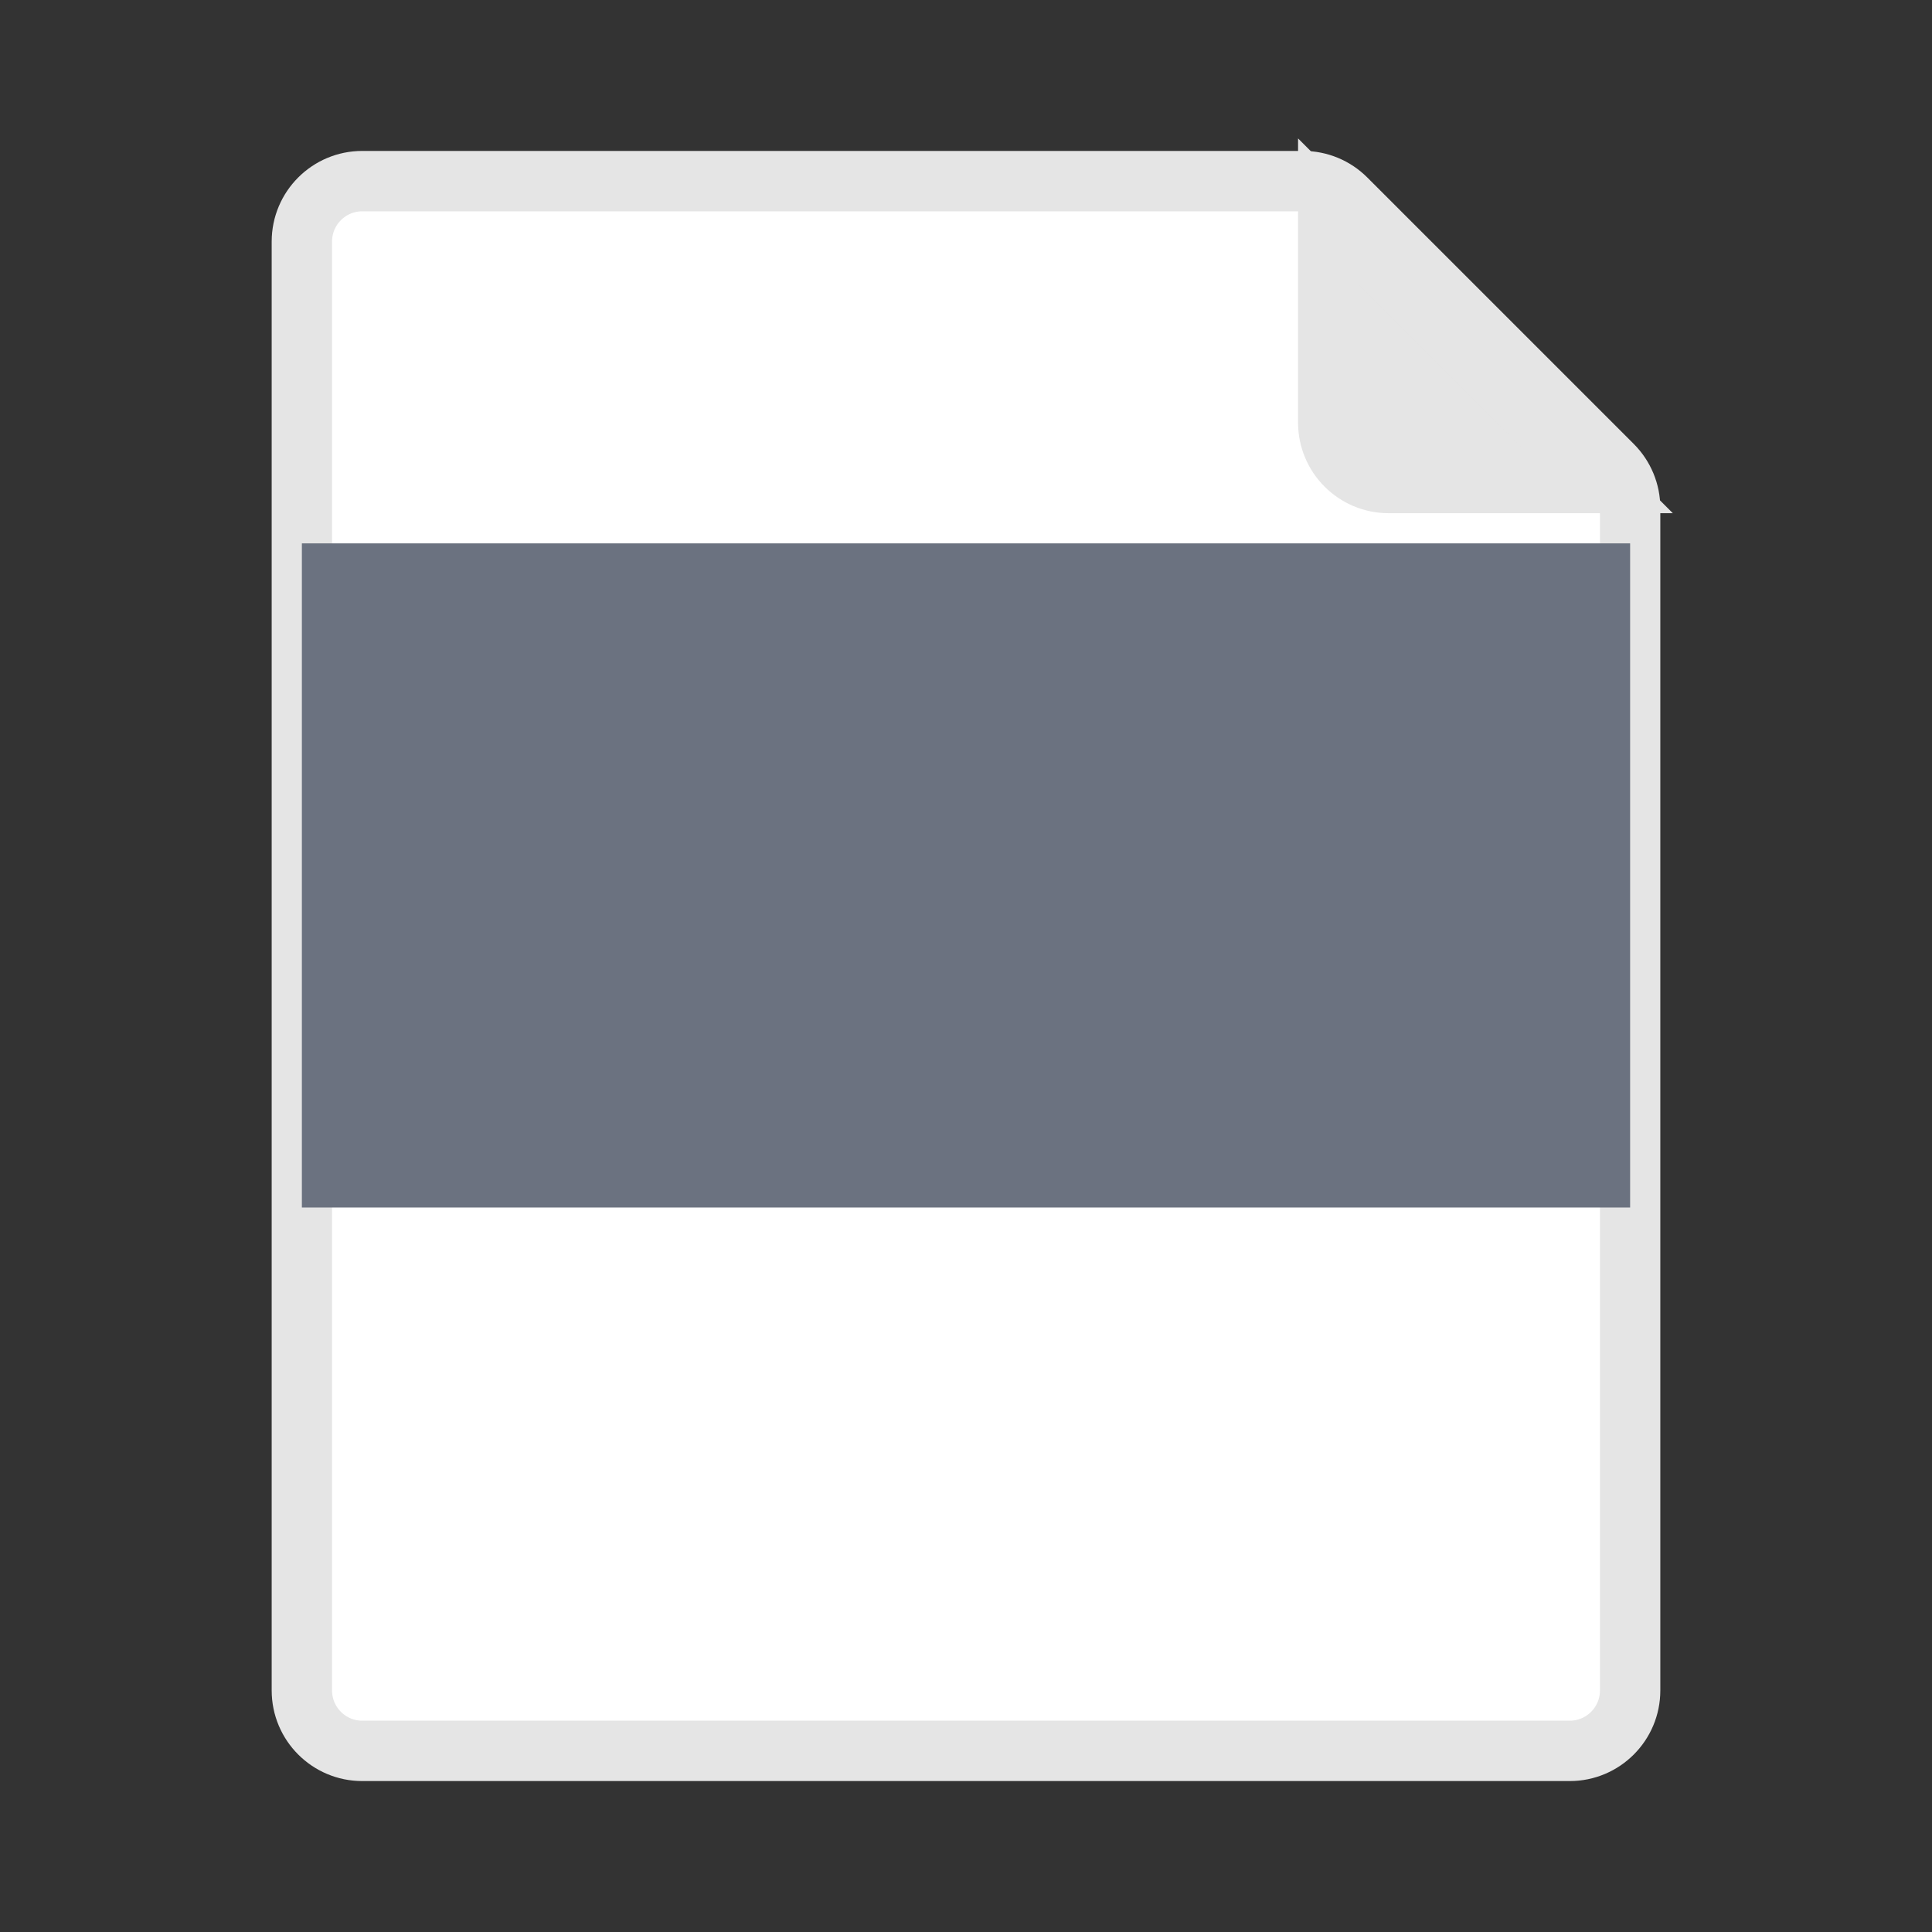 <svg width="32" height="32" viewBox="0 0 32 32" fill="none" xmlns="http://www.w3.org/2000/svg">
  <rect x="0" y="0" width="32" height="32" fill="#333333" stroke="none"/>
  <path d="M5 4C5 3.448 5.448 3 6 3H21.586C21.851 3 22.105 3.105 22.293 3.293L26.707 7.707C26.895 7.895 27 8.149 27 8.414V28C27 28.552 26.552 29 26 29H6C5.448 29 5 28.552 5 28V4Z" fill="white" stroke="#E5E5E5"/>
  <path d="M22 3.5V7C22 7.552 22.448 8 23 8H26.5L22 3.5Z" fill="#E5E5E5" stroke="#E5E5E5"/>
  <rect x="5" y="9" width="22" height="11" fill="#6B7280"/>
  
</svg>